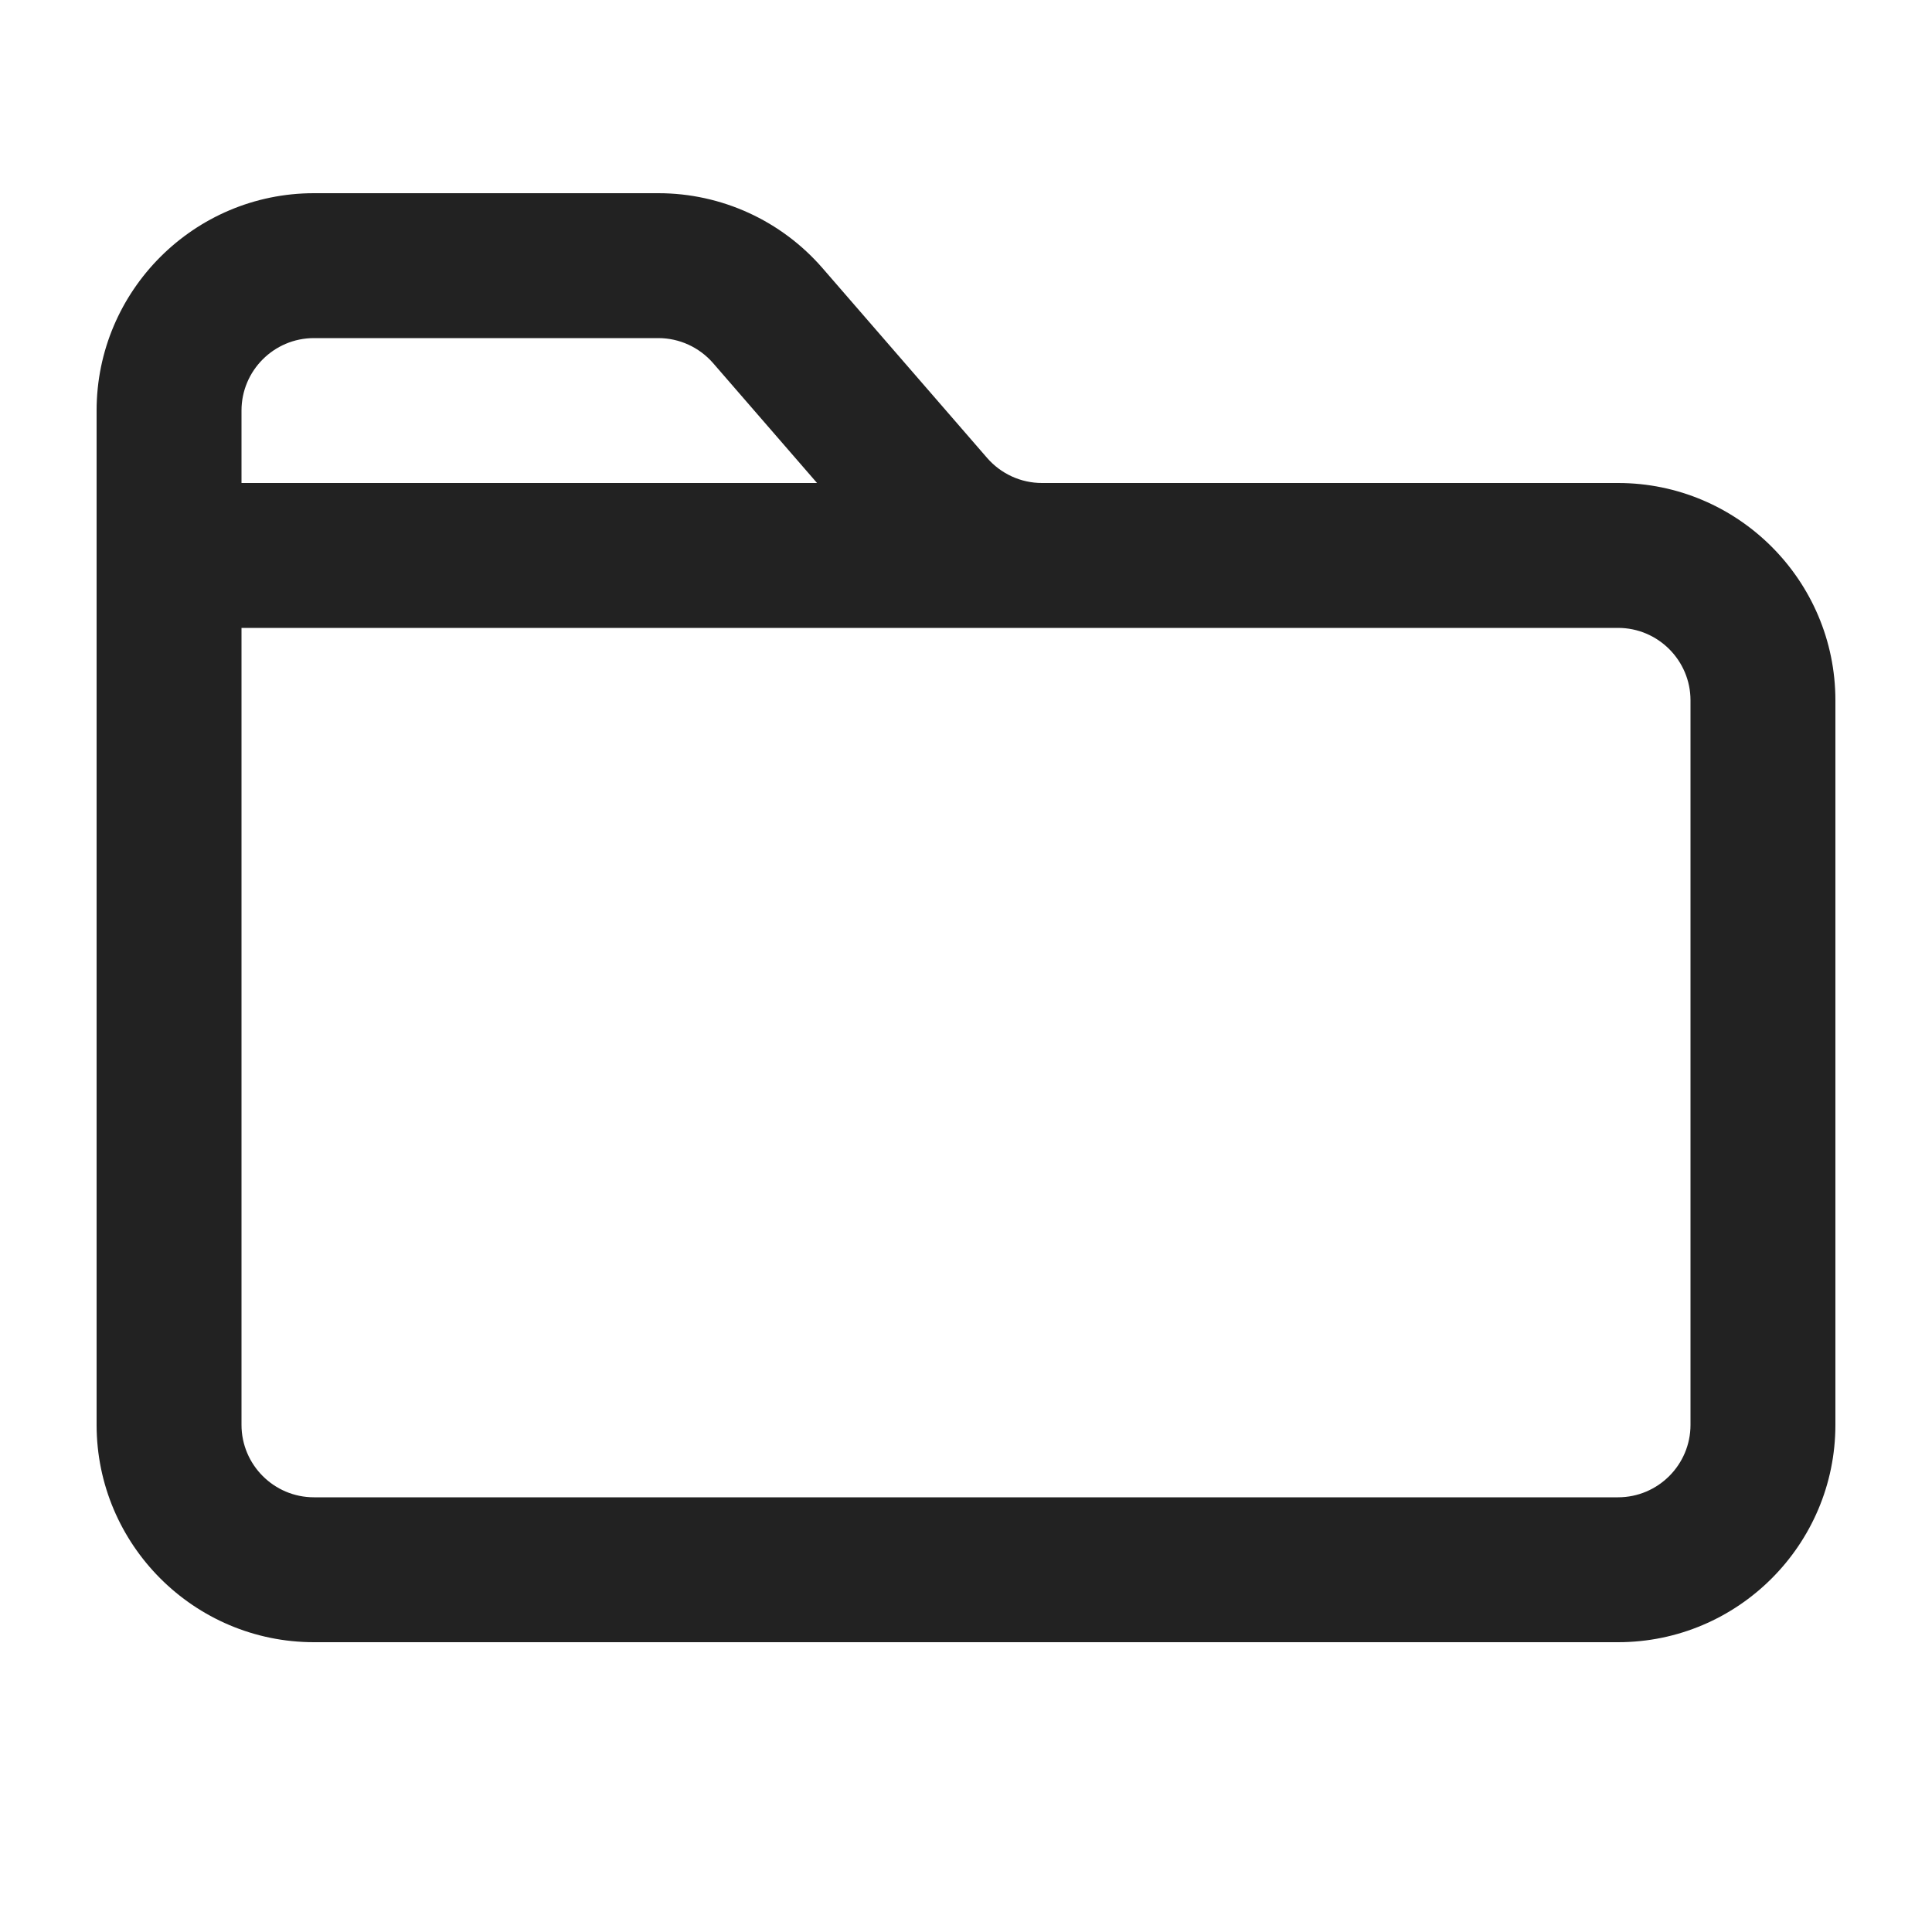 <svg xmlns="http://www.w3.org/2000/svg" width="20" height="20" viewBox="0 0 20 20"><path fill="#222" d="m16.75,5h-5.964c-.218,0-.424-.095-.567-.259l-1.704-1.965c-.428-.493-1.047-.776-1.7-.776h-3.565c-1.241,0-2.25,1.01-2.25,2.25v10.5c0,1.24,1.009,2.25,2.25,2.25h13.5c1.241,0,2.25-1.01,2.25-2.25v-7.5c0-1.24-1.009-2.25-2.25-2.25ZM3.25,3.5h3.565c.218,0,.424.095.567.259l1.076,1.241H2.5v-.75c0-.413.336-.75.75-.75Zm14.25,11.25c0,.413-.336.75-.75.75H3.25c-.414,0-.75-.337-.75-.75V6.5h14.25c.414,0,.75.337.75.75v7.5Z"/></svg>